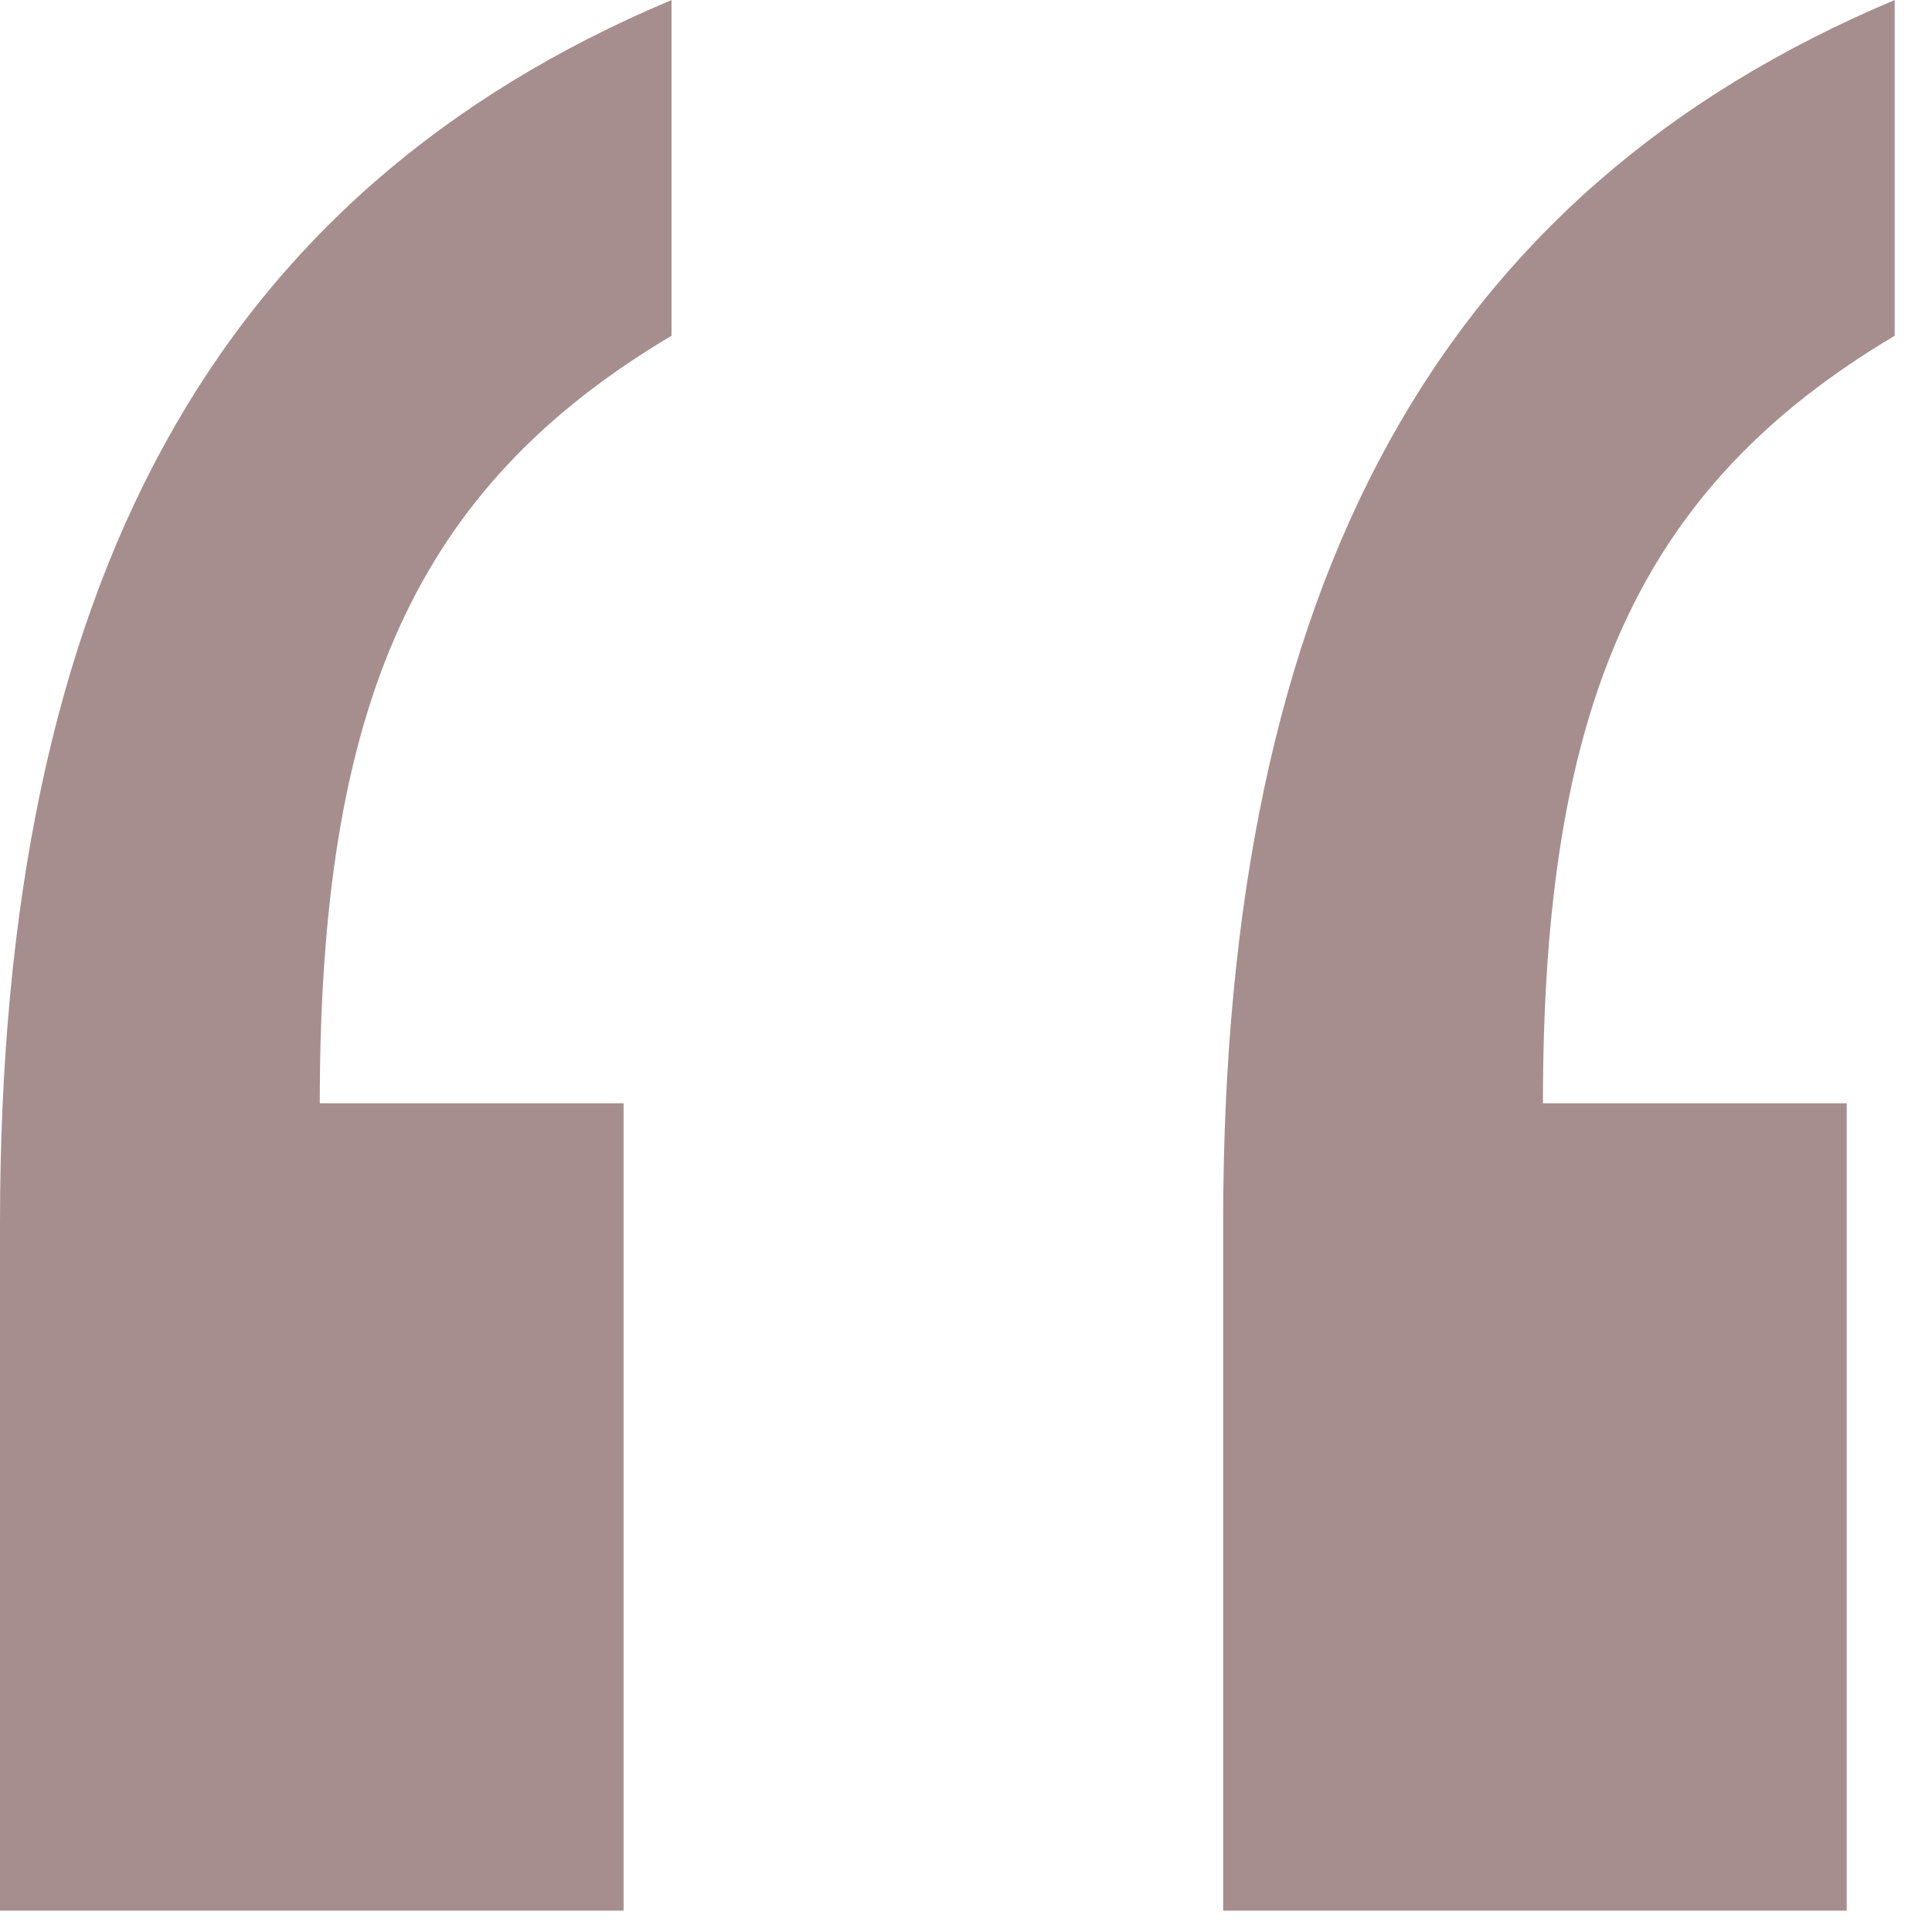 <svg width="29" height="29" viewBox="0 0 29 29" fill="none" xmlns="http://www.w3.org/2000/svg">
<path d="M18.36 28.68V18.36C18.36 8.76 21.6 2.88 28.44 0V5.04C24.6 7.32 23.16 10.56 23.16 16.56H27.72V28.68H18.36ZM0 28.68V18.36C0 8.76 3.24 2.88 10.08 0V5.04C6.24 7.32 4.8 10.56 4.8 16.56H9.36V28.68H0Z" fill="#A78E8E"/>
</svg>
